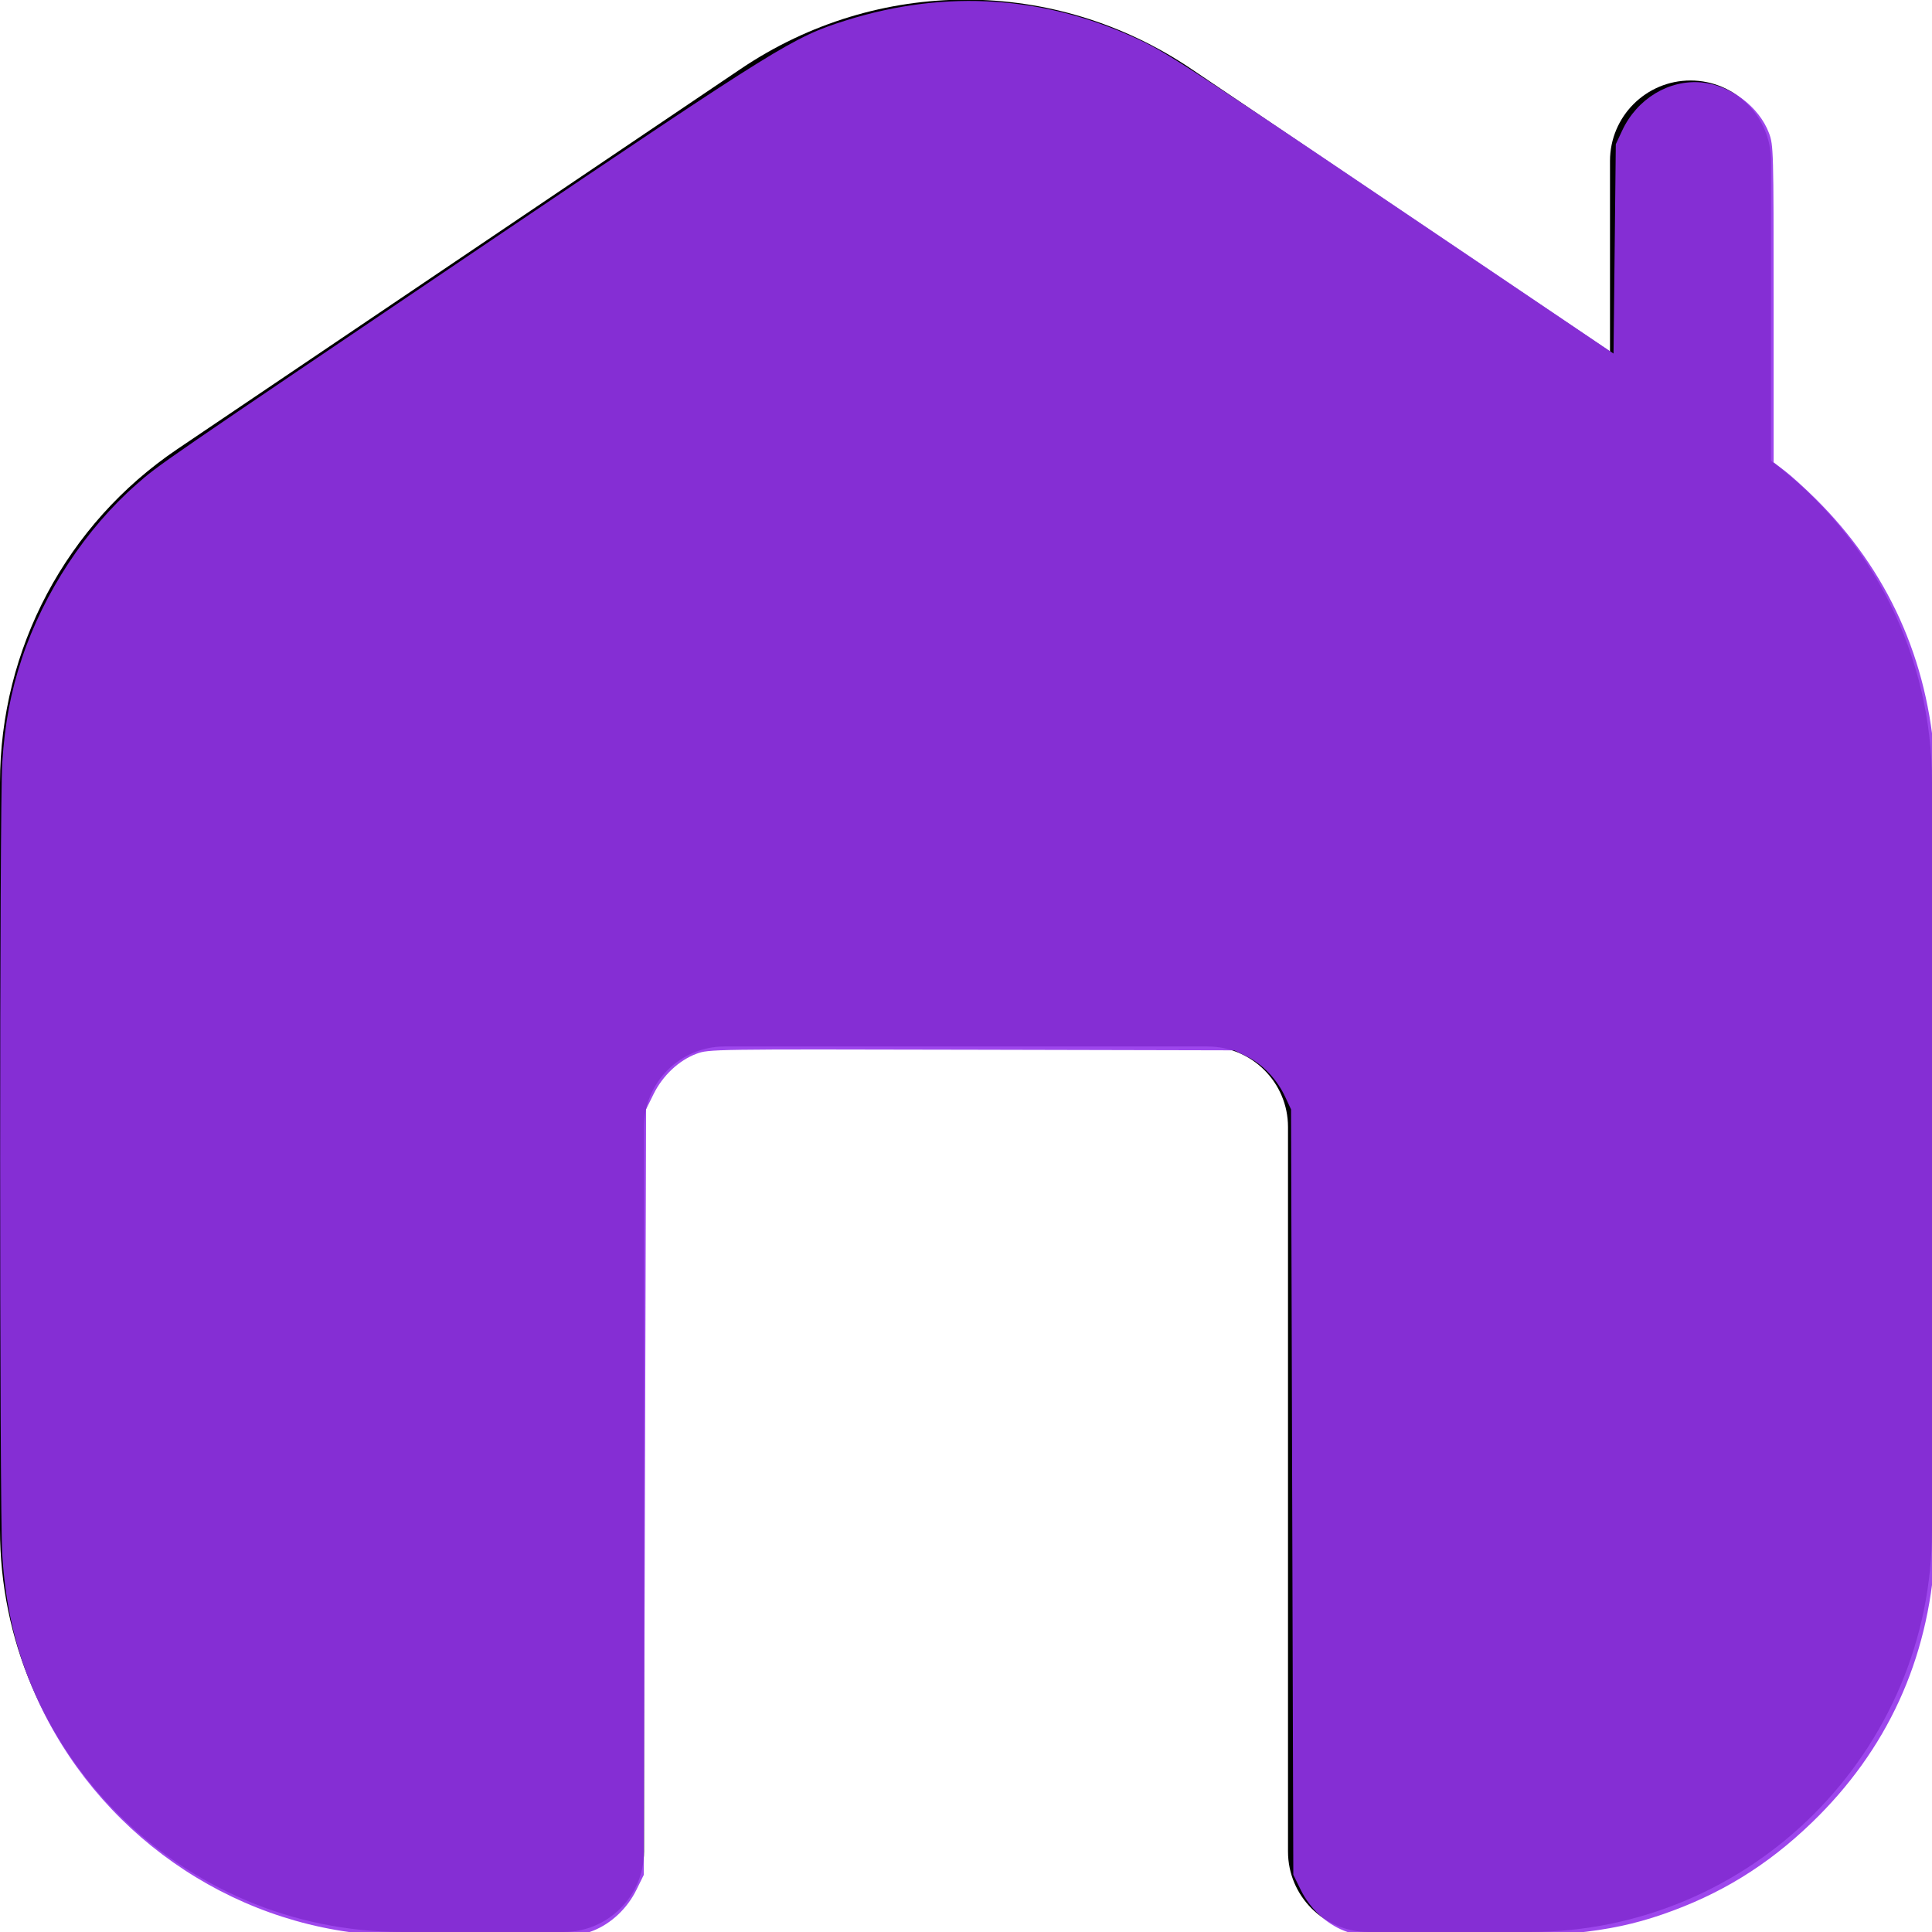 <?xml version="1.0" encoding="UTF-8" standalone="no"?>
<svg
   id="Layer_1"
   data-name="Layer 1"
   viewBox="0 0 24 24"
   width="512"
   height="512"
   version="1.1"
   sodipodi:docname="home.svg"
   inkscape:version="1.4 (e7c3feb100, 2024-10-09)"
   xmlns:inkscape="http://www.inkscape.org/namespaces/inkscape"
   xmlns:sodipodi="http://sodipodi.sourceforge.net/DTD/sodipodi-0.dtd"
   xmlns="http://www.w3.org/2000/svg"
   xmlns:svg="http://www.w3.org/2000/svg">
  <defs
     id="defs1" />
  <sodipodi:namedview
     id="namedview1"
     pagecolor="#ffffff"
     bordercolor="#999999"
     borderopacity="1"
     inkscape:showpageshadow="2"
     inkscape:pageopacity="0"
     inkscape:pagecheckerboard="0"
     inkscape:deskcolor="#d1d1d1"
     inkscape:zoom="1.6660156"
     inkscape:cx="256.30012"
     inkscape:cy="256"
     inkscape:window-width="1920"
     inkscape:window-height="1056"
     inkscape:window-x="0"
     inkscape:window-y="0"
     inkscape:window-maximized="1"
     inkscape:current-layer="Layer_1" />
  <path
     d="M22,5.724V2c0-.552-.447-1-1-1s-1,.448-1,1v2.366L14.797,.855c-1.699-1.146-3.895-1.146-5.594,0L2.203,5.579c-1.379,.931-2.203,2.48-2.203,4.145v9.276c0,2.757,2.243,5,5,5h2c.553,0,1-.448,1-1V14c0-.551,.448-1,1-1h6c.552,0,1,.449,1,1v9c0,.552,.447,1,1,1h2c2.757,0,5-2.243,5-5V9.724c0-1.581-.744-3.058-2-4Z"
     id="path1" />
  <path
     style="opacity:0.905;mix-blend-mode:normal;fill:#9333ea;stroke-width:1;fill-rule:nonzero;fill-opacity:1"
     d="M 99.639,511.405 C 60.456,508.773 25.401,484.146 9.368,447.986 4.186,436.298 1.458,424.755 0.592,410.86 -0.149,398.959 -0.145,213 0.597,201.55 1.265,191.239 2.84,182.863 5.766,174.068 11.572,156.614 22.694,139.726 36.119,127.979 c 6.014,-5.262 4.597,-4.288 93.532,-64.344 76.473,-51.641 80.075,-53.874 93.925,-58.233 26.567,-8.36 53.066,-6.537 78.088,5.372 7.455,3.548 15.026,8.53 93.29,61.387 l 31.512,21.283 0.3,-27.665 0.3,-27.665 1.682,-3.601 c 3.933,-8.42 12.336,-13.515 20.997,-12.73 7.57,0.686 15.2,6.421 17.804,13.382 1.2,3.208 1.233,4.399 1.233,45.165 v 41.871 l 2.997,2.285 c 1.648,1.257 5.274,4.542 8.057,7.3 19.11,18.939 29.806,42.585 31.568,69.792 0.737,11.37 0.744,197.345 0.009,209.29 -1.715,27.846 -12.673,51.702 -32.557,70.876 -11.78,11.36 -24.288,19.035 -39.573,24.283 -14.258,4.896 -27.938,6.222 -60.291,5.846 -19.398,-0.226 -20.513,-0.3 -23.775,-1.588 -4.772,-1.884 -9.01,-5.881 -11.415,-10.767 l -1.969,-4 -0.3,-101.152 -0.3,-101.152 -1.597,-3.406 c -2.136,-4.556 -5.898,-8.511 -10.023,-10.537 l -3.386,-1.663 -69.428,-0.16 c -68.939,-0.159 -69.452,-0.151 -72.749,1.083 -4.623,1.73 -8.903,5.762 -11.314,10.658 l -1.969,4 -0.3,101.165 -0.3,101.165 -1.969,4 c -2.403,4.88 -6.637,8.877 -11.415,10.774 -3.33,1.322 -4.05,1.362 -26.831,1.467 -12.875,0.059 -26.515,-0.101 -30.312,-0.356 z"
     id="path2"
     transform="scale(0.047)" />
</svg>
